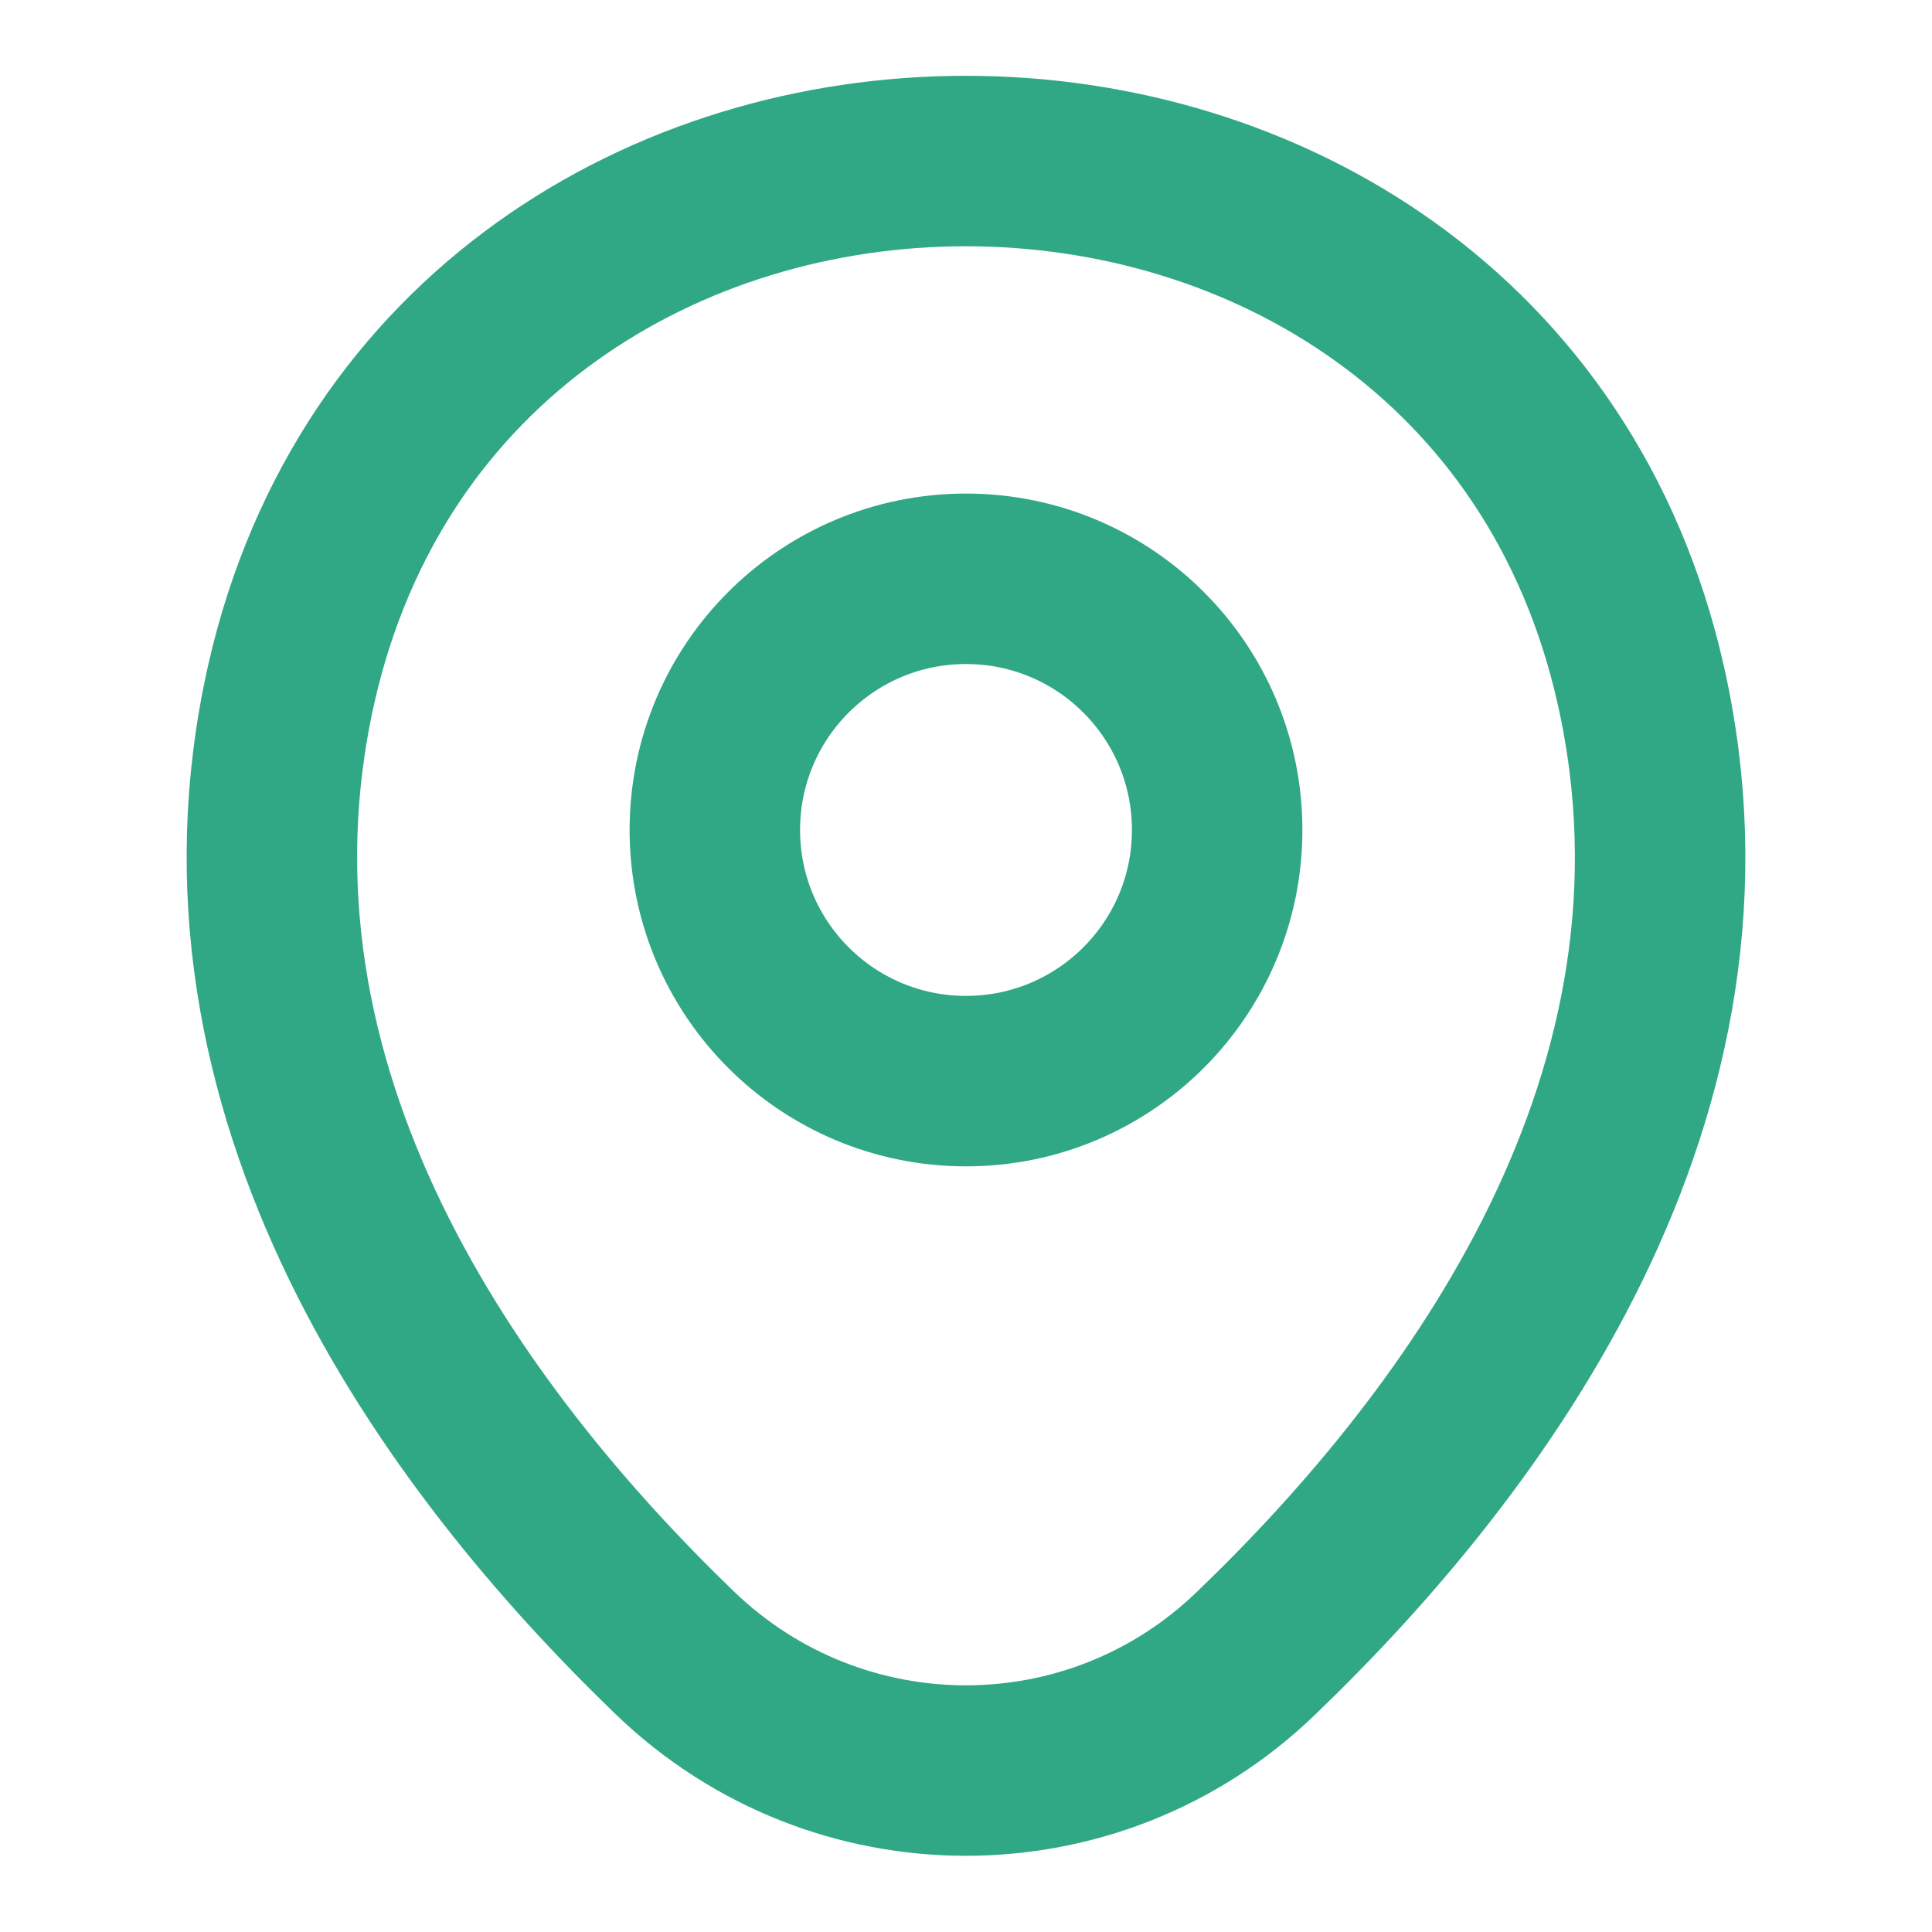 <svg width="17" height="17" viewBox="0 0 17 17" fill="none" xmlns="http://www.w3.org/2000/svg">
<path d="M8.5 9.513C9.721 9.513 10.71 8.524 10.71 7.303C10.71 6.082 9.721 5.093 8.5 5.093C7.279 5.093 6.29 6.082 6.29 7.303C6.29 8.524 7.279 9.513 8.5 9.513Z" stroke="#31A885" stroke-width="1.5"/>
<path d="M2.564 6.014C3.96 -0.12 13.047 -0.113 14.436 6.021C15.25 9.619 13.012 12.665 11.05 14.549C9.626 15.923 7.374 15.923 5.943 14.549C3.988 12.665 1.75 9.612 2.564 6.014Z" stroke="#31A885" stroke-width="1.5"/>
</svg>
